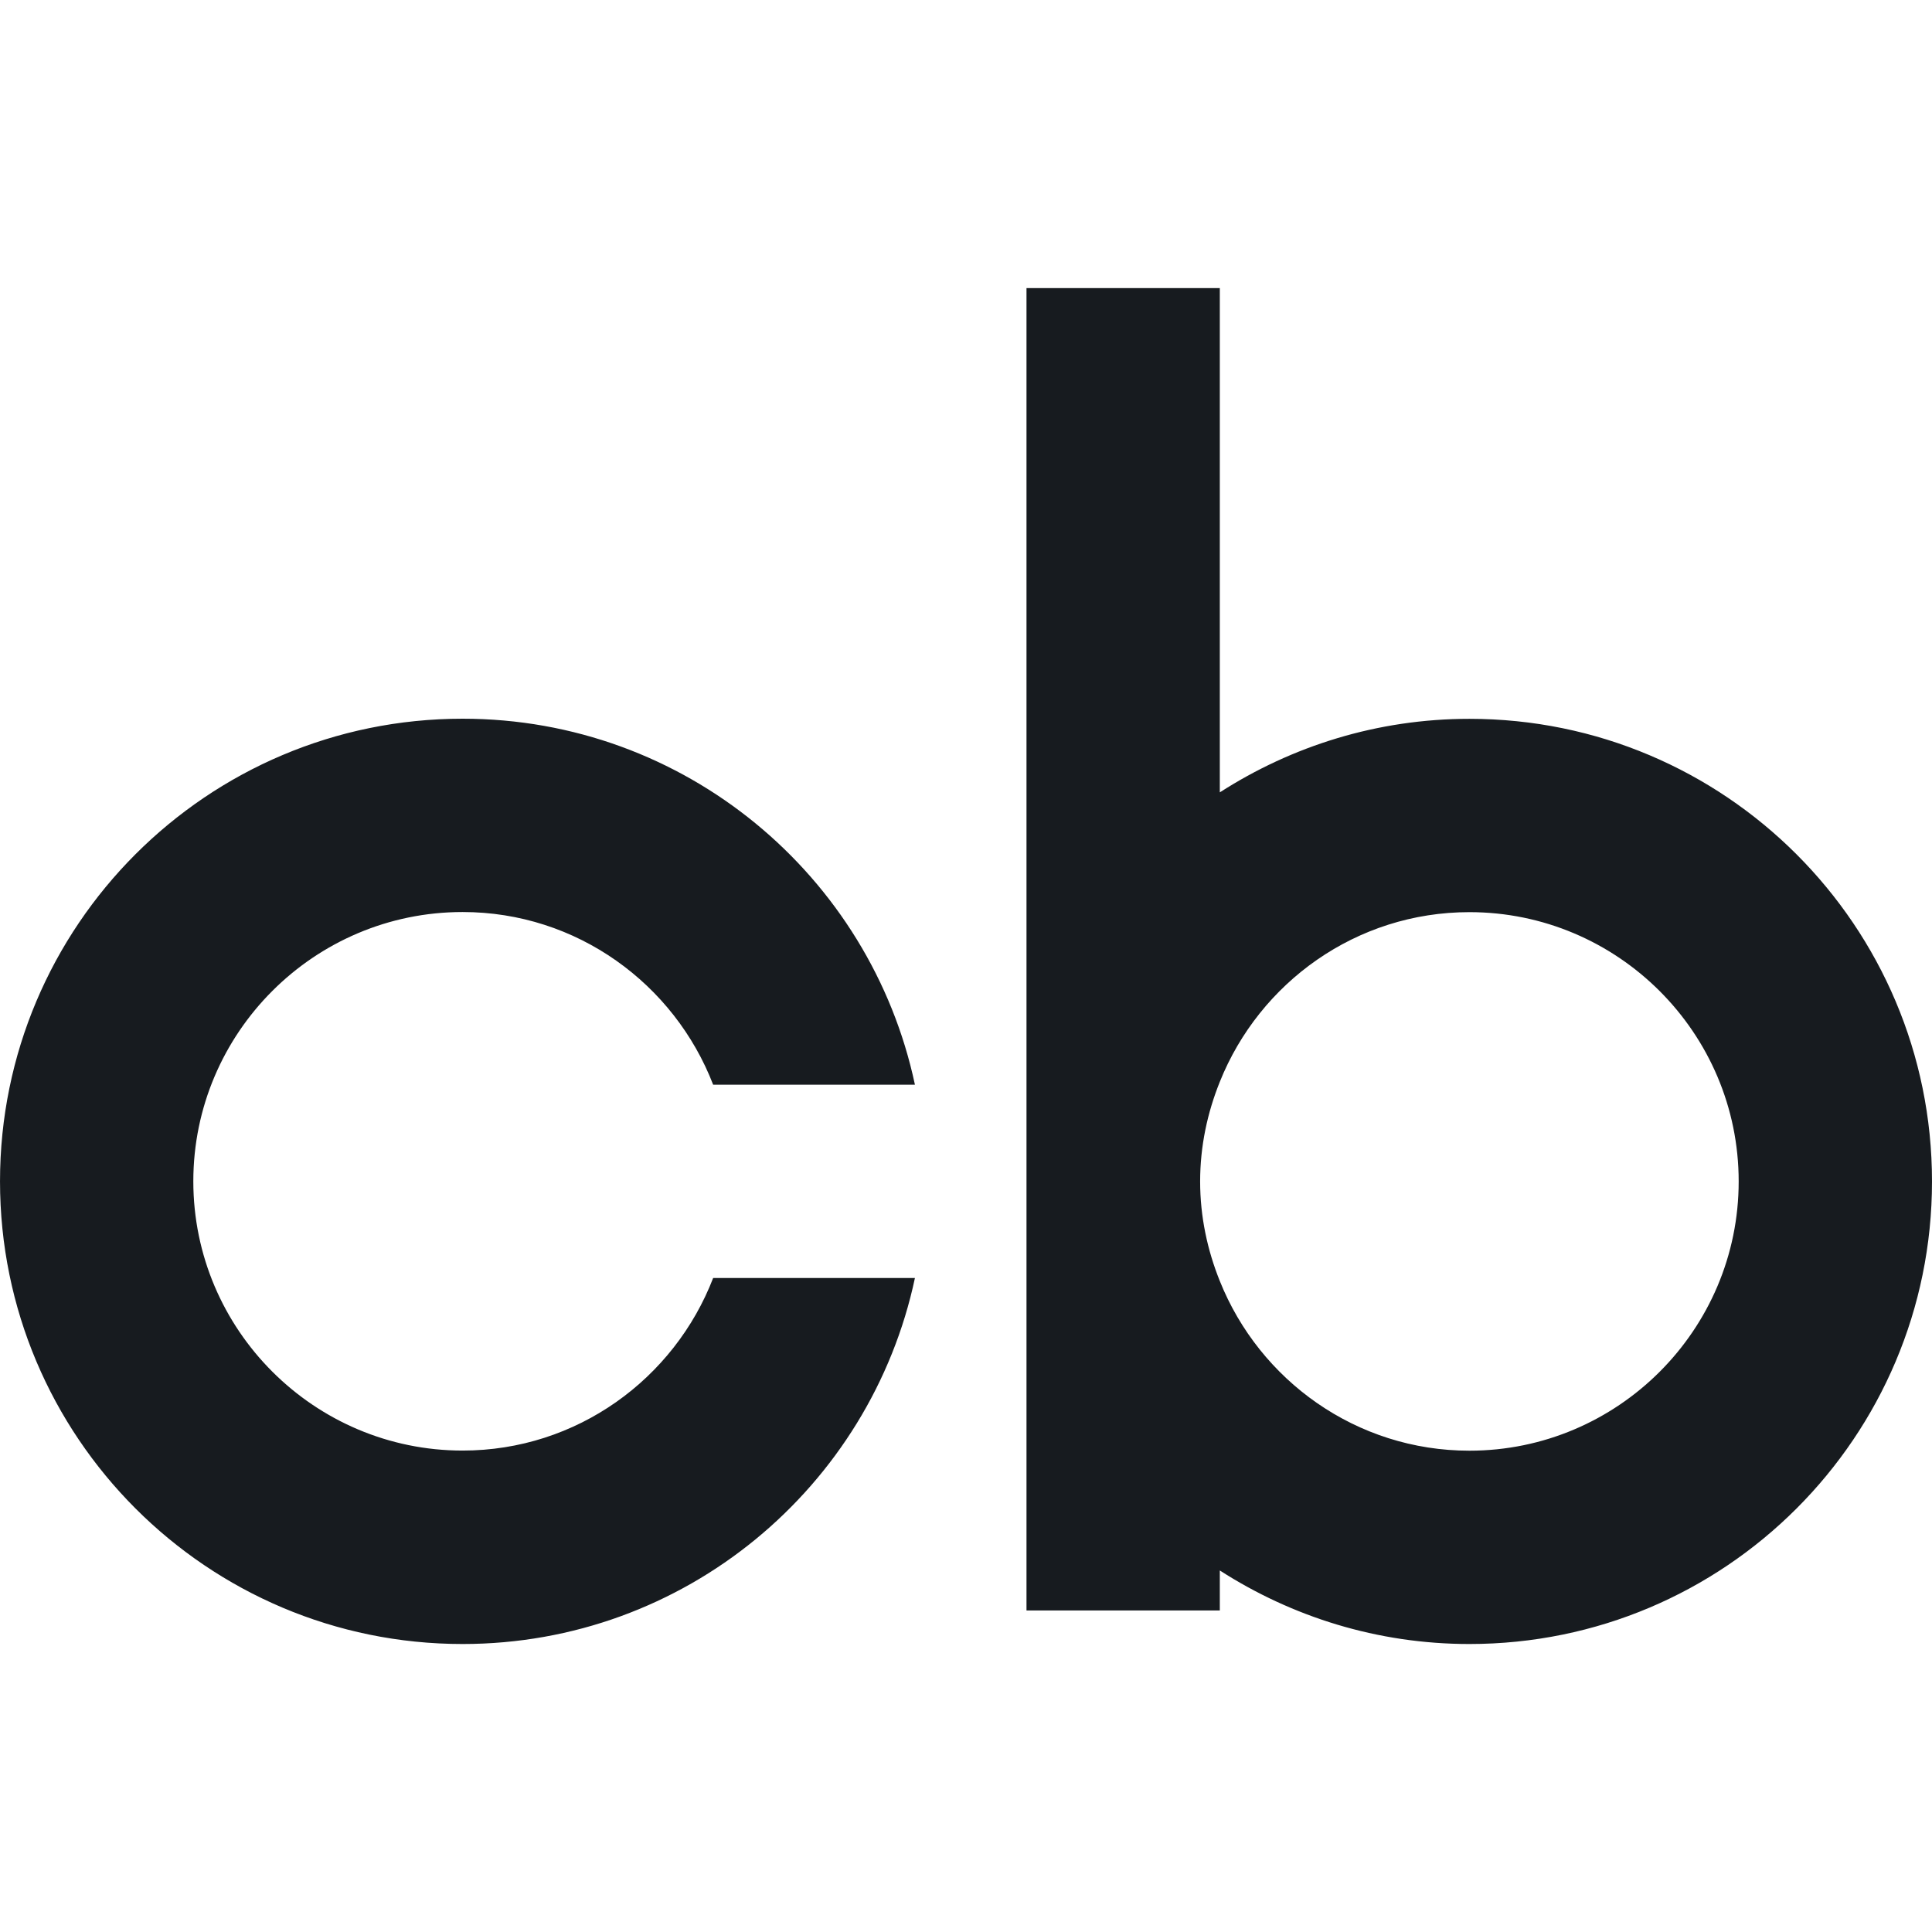 <?xml version="1.0" encoding="UTF-8"?>
<svg width="16px" height="16px" viewBox="0 0 16 16" version="1.1" xmlns="http://www.w3.org/2000/svg" xmlns:xlink="http://www.w3.org/1999/xlink">
    <!-- Generator: Sketch 59.1 (86144) - https://sketch.com -->
    <title>social/crunchbase_16</title>
    <desc>Created with Sketch.</desc>
    <g id="social/crunchbase_16" stroke="none" stroke-width="1" fill="none" fill-rule="evenodd">
        <path d="M12.169,5.953 C11.406,5.953 10.698,6.179 10.102,6.562 L10.102,2.386 L8.501,2.386 L8.501,8.683 L8.501,10.885 L8.501,13.337 L10.102,13.337 L10.102,13.006 C10.698,13.389 11.406,13.615 12.169,13.615 C14.285,13.615 16,11.9 16,9.784 C16,7.668 14.285,5.953 12.169,5.953 M12.169,12.014 C11.232,12.014 10.431,11.431 10.102,10.609 C9.999,10.353 9.939,10.076 9.939,9.784 C9.939,9.492 9.999,9.215 10.102,8.959 C10.431,8.137 11.232,7.554 12.169,7.554 C13.398,7.554 14.399,8.554 14.399,9.784 C14.399,11.014 13.398,12.014 12.169,12.014 M3.831,7.553 C4.778,7.553 5.584,8.149 5.906,8.983 L7.577,8.983 C7.209,7.252 5.672,5.952 3.831,5.952 C1.715,5.952 9.99999911e-05,7.668 9.99999911e-05,9.783 C9.99999911e-05,11.899 1.715,13.615 3.831,13.615 C5.672,13.615 7.209,12.315 7.577,10.584 L5.906,10.584 C5.584,11.418 4.778,12.013 3.831,12.013 C2.602,12.013 1.601,11.013 1.601,9.783 C1.601,8.553 2.602,7.553 3.831,7.553" id="fill" fill="#171B1F"></path>
    </g>
</svg>
